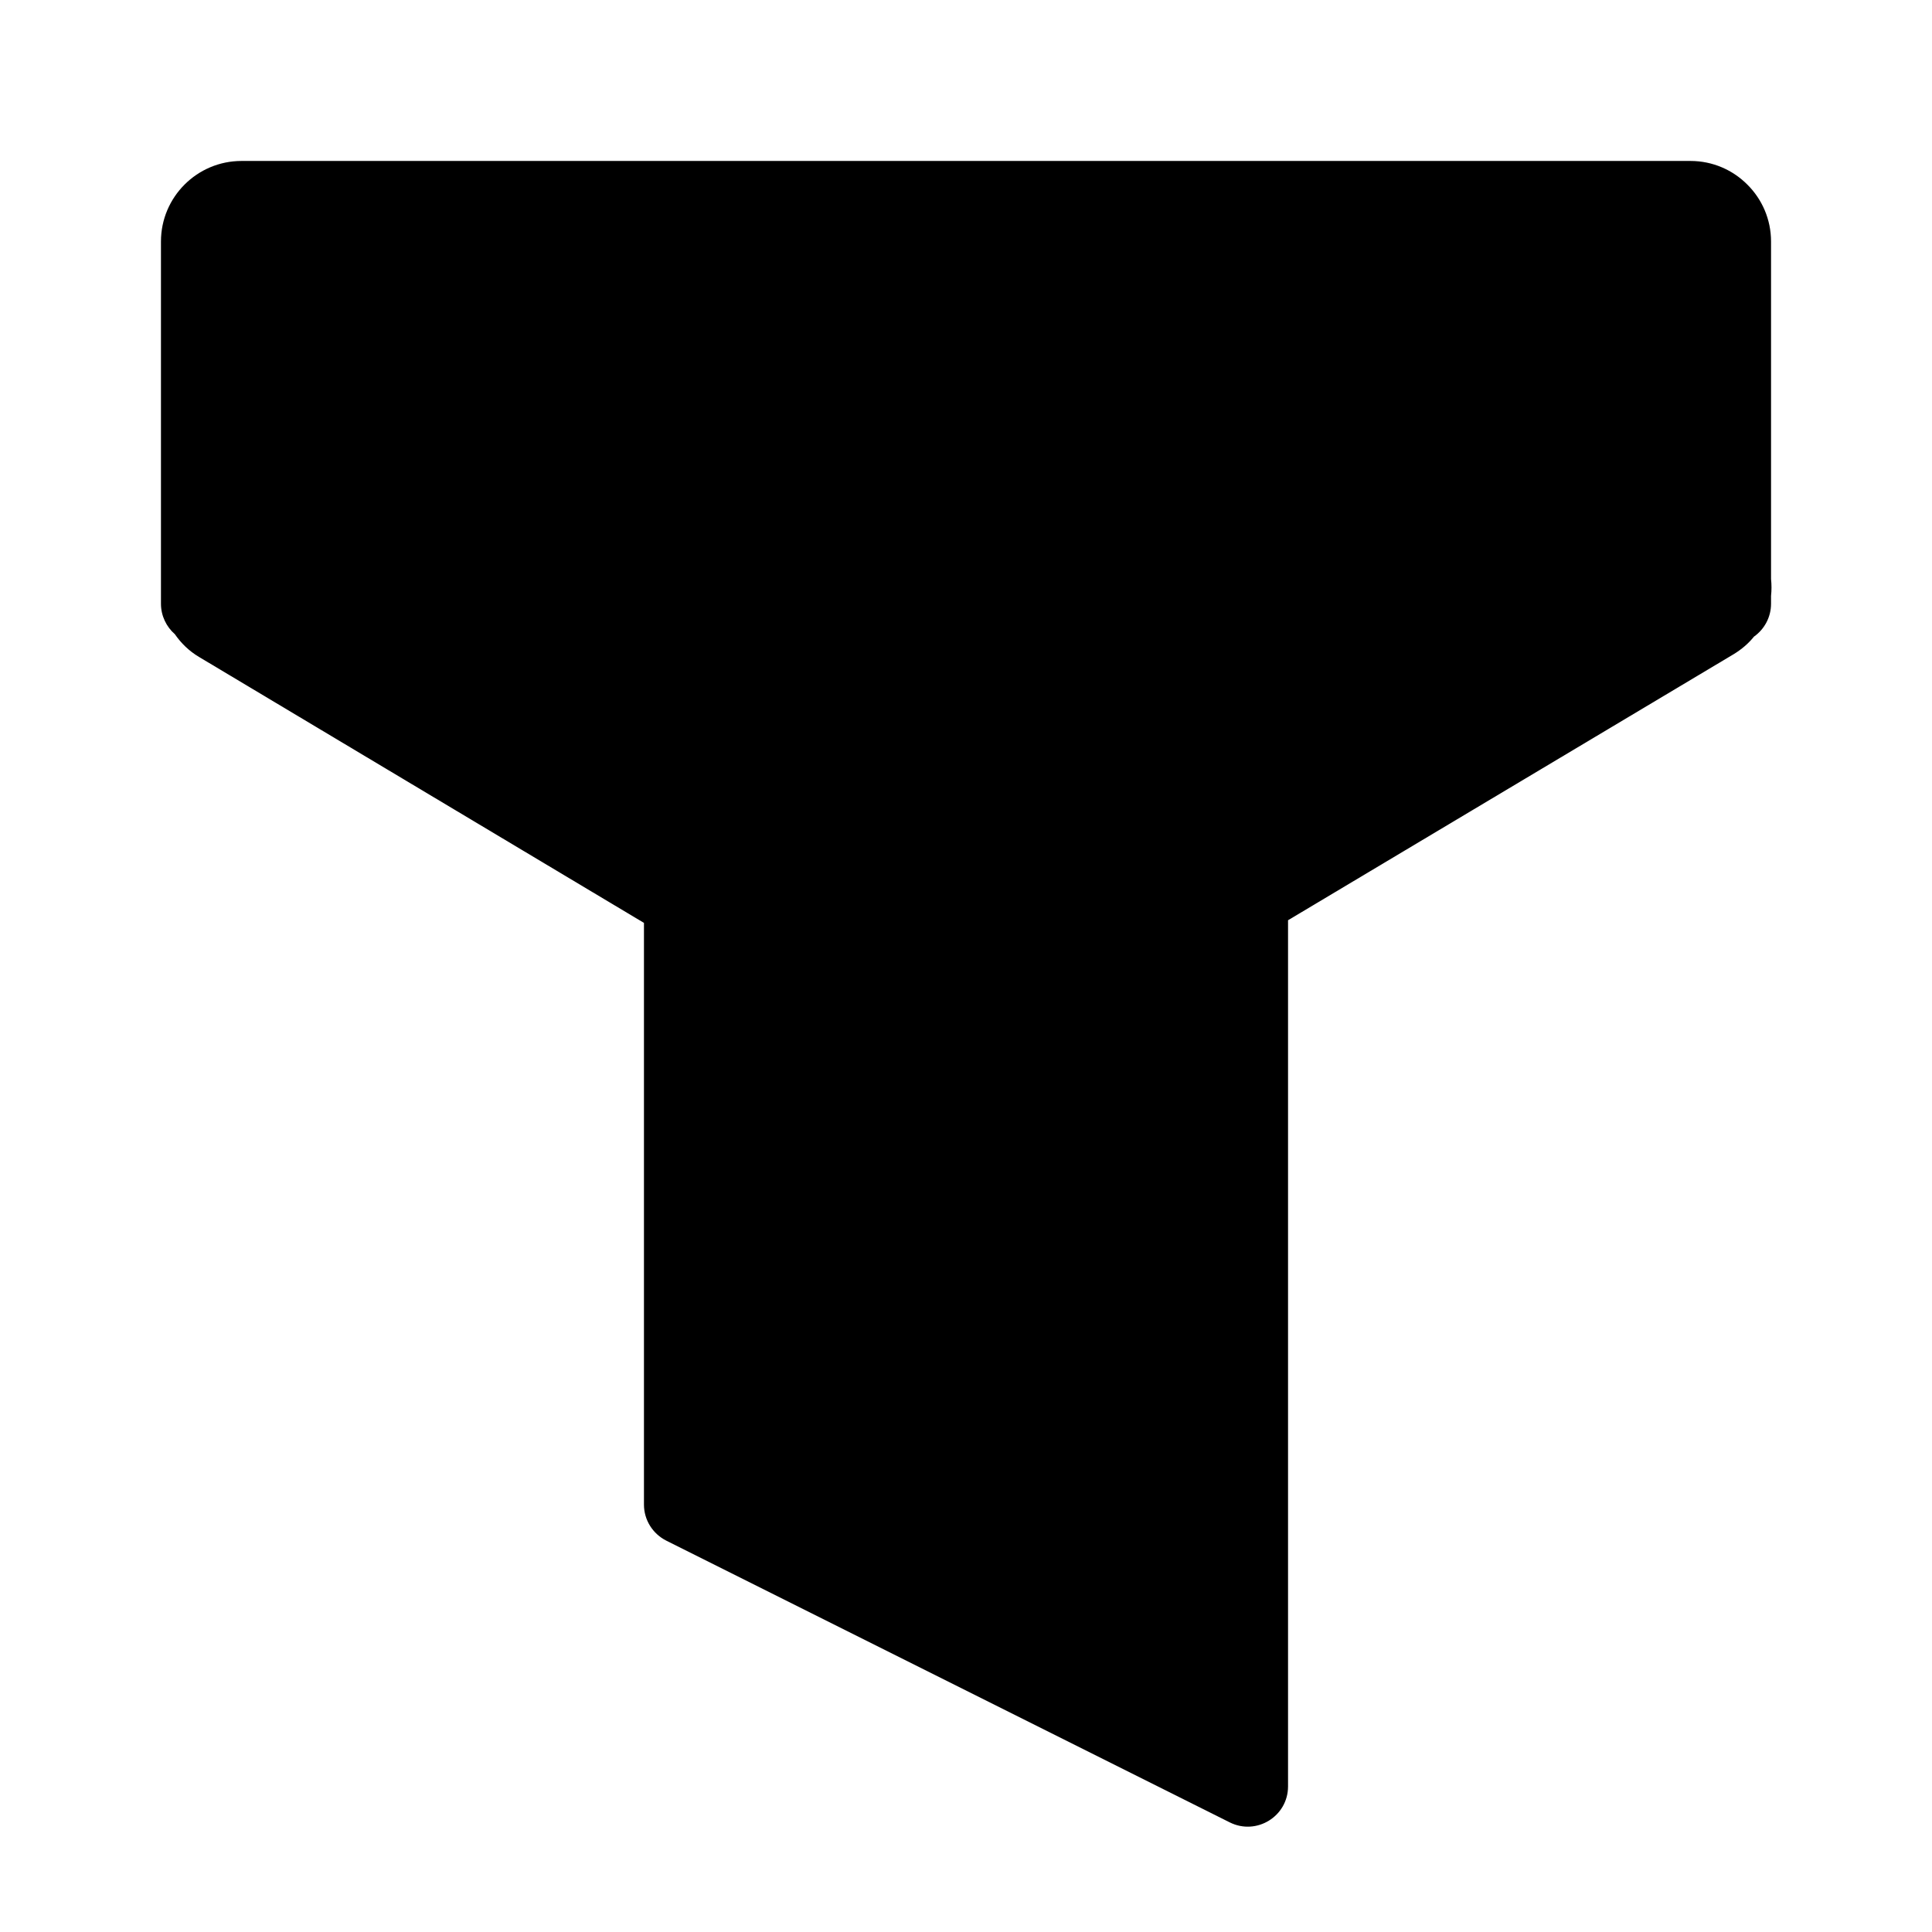 <svg width="16" height="16" viewBox="0 0 16 16" xmlns="http://www.w3.org/2000/svg">
<path d="M10.667 7.621L14.357 5.418C14.423 5.378 14.48 5.329 14.526 5.272C14.611 5.212 14.667 5.112 14.667 5V4.935C14.672 4.889 14.672 4.842 14.667 4.795V2C14.667 1.816 14.592 1.649 14.471 1.529C14.351 1.408 14.184 1.333 14 1.333H2C1.632 1.333 1.333 1.632 1.333 2V5C1.333 5.1 1.378 5.191 1.448 5.252C1.499 5.326 1.566 5.392 1.649 5.441L5.333 7.643V12.461C5.333 12.587 5.405 12.702 5.518 12.759L10.184 15.092C10.406 15.203 10.667 15.042 10.667 14.794V7.621Z"/>
</svg>
